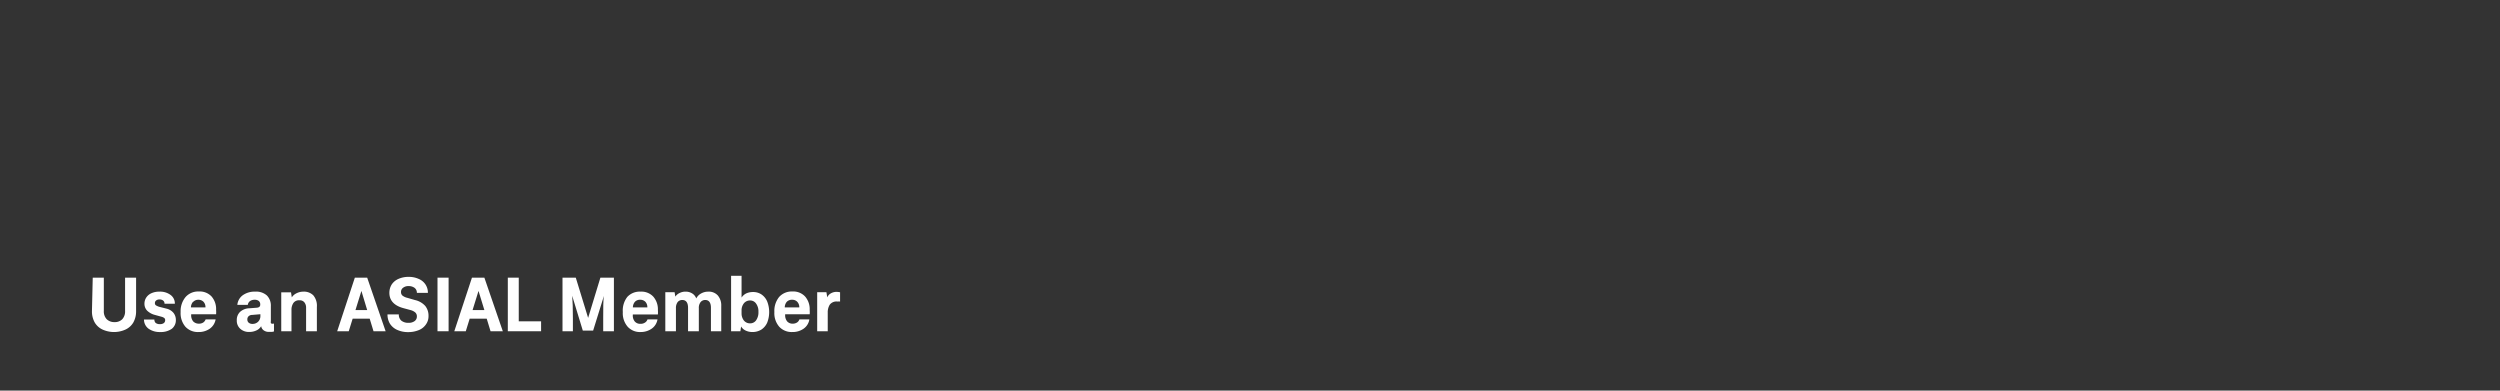 <svg id="Layer_1" data-name="Layer 1" xmlns="http://www.w3.org/2000/svg" viewBox="0 0 320 50"><rect x="0" y="0" width="320" height="50" fill="#333333" stroke="none"/><defs><style>.cls-1{fill:#fff;}</style></defs><path class="cls-1" d="M11.87,35.54h1.42V39.8a1.44,1.44,0,0,0,.36,1.05,1.37,1.37,0,0,0,1,.38,1.33,1.33,0,0,0,1-.37,1.46,1.46,0,0,0,.36-1.06V35.54h1.41v4.28a2.91,2.91,0,0,1-.35,1.45,2.27,2.27,0,0,1-1,.91,3.56,3.56,0,0,1-2.95,0,2.27,2.27,0,0,1-1-.91,2.91,2.91,0,0,1-.35-1.45Z"/><path class="cls-1" d="M19.92,41.33a.84.84,0,0,0,.55.16.79.79,0,0,0,.49-.13.44.44,0,0,0,.18-.36.34.34,0,0,0-.12-.3,1.06,1.06,0,0,0-.32-.15l-.87-.24a2.22,2.22,0,0,1-1-.55,1.26,1.26,0,0,1-.34-.88,1.43,1.43,0,0,1,.24-.81,1.55,1.55,0,0,1,.68-.55,2.41,2.41,0,0,1,1-.19,2.26,2.26,0,0,1,1.42.42,1.34,1.34,0,0,1,.55,1.13H21.06a.5.5,0,0,0-.18-.41.73.73,0,0,0-.45-.14.64.64,0,0,0-.44.13.39.39,0,0,0-.16.33.32.32,0,0,0,.14.3,1.82,1.82,0,0,0,.41.18l.95.24a1.66,1.66,0,0,1,.87.53,1.42,1.42,0,0,1,.31.89A1.39,1.39,0,0,1,22,42.08a2.44,2.44,0,0,1-1.49.42,2.47,2.47,0,0,1-1.5-.43,1.46,1.46,0,0,1-.58-1.17h1.33A.58.58,0,0,0,19.92,41.33Z"/><path class="cls-1" d="M26,41.29a.81.81,0,0,0,.32-.41h1.28a1.83,1.83,0,0,1-.73,1.18,2.44,2.44,0,0,1-1.47.44,2.16,2.16,0,0,1-1.66-.67,2.67,2.67,0,0,1-.62-1.89A2.82,2.82,0,0,1,23.77,38a2.16,2.16,0,0,1,1.69-.69,2.07,2.07,0,0,1,1.62.64,2.45,2.45,0,0,1,.58,1.72,3.2,3.2,0,0,1,0,.56H24.47v.08a1.23,1.23,0,0,0,.26.83,1,1,0,0,0,.72.29A1,1,0,0,0,26,41.29Zm-1.29-2.66a1.11,1.11,0,0,0-.27.72h1.86a1,1,0,0,0-.25-.72.9.9,0,0,0-.66-.26A.87.87,0,0,0,24.74,38.63Z"/><path class="cls-1" d="M35.07,41.42v1a.92.92,0,0,1-.3.06l-.36,0a1.06,1.06,0,0,1-.66-.2.78.78,0,0,1-.32-.53,1.32,1.32,0,0,1-.6.54,2.12,2.12,0,0,1-.93.2,1.63,1.63,0,0,1-1.15-.41A1.37,1.37,0,0,1,30.31,41a1.41,1.41,0,0,1,.43-1.09,1.85,1.85,0,0,1,1.19-.45l.91-.07a.72.72,0,0,0,.33-.09.38.38,0,0,0,.14-.34.55.55,0,0,0-.19-.44.81.81,0,0,0-.51-.15,1,1,0,0,0-.61.17.7.7,0,0,0-.28.48H30.38a1.71,1.71,0,0,1,.71-1.24,2.57,2.57,0,0,1,1.56-.45,2.06,2.06,0,0,1,1.51.49,1.84,1.84,0,0,1,.51,1.37v1.92a.54.54,0,0,0,0,.24.23.23,0,0,0,.21.09Zm-1.74-1.2-1.06.09a.66.66,0,0,0-.45.17.53.53,0,0,0-.16.41.52.52,0,0,0,.18.42.73.73,0,0,0,.48.15,1,1,0,0,0,.73-.29,1,1,0,0,0,.28-.73Z"/><path class="cls-1" d="M36,37.42h1.25l.1.64a1.49,1.49,0,0,1,.62-.53,1.94,1.94,0,0,1,.86-.2,1.69,1.69,0,0,1,1.28.48,2.08,2.08,0,0,1,.45,1.48V42.4H39.18v-3a1.07,1.07,0,0,0-.22-.7.74.74,0,0,0-.62-.26.86.86,0,0,0-.79.35,1.55,1.55,0,0,0-.24.89V42.4H36Z"/><path class="cls-1" d="M47.32,40.79H45.14l-.5,1.61H43.16l2.26-6.86H47l2.36,6.86H47.81ZM47,39.69l-.74-2.45-.76,2.45Z"/><path class="cls-1" d="M51.05,40.24a1,1,0,0,0,.33.81,1.4,1.4,0,0,0,.92.27,1.23,1.23,0,0,0,.77-.22.71.71,0,0,0,.29-.58.67.67,0,0,0-.2-.52,1.52,1.52,0,0,0-.57-.3l-1-.27c-1.17-.33-1.75-1-1.75-1.94a2,2,0,0,1,.3-1.08A2,2,0,0,1,51,35.7a3.14,3.14,0,0,1,1.32-.26,3,3,0,0,1,1.27.26,1.92,1.92,0,0,1,.87.71,1.88,1.88,0,0,1,.31,1.08H53.36a.78.78,0,0,0-.29-.64,1.24,1.24,0,0,0-.77-.23,1.08,1.08,0,0,0-.7.21.65.65,0,0,0-.27.56.57.57,0,0,0,.18.44,1.56,1.56,0,0,0,.62.29l1,.29a2.48,2.48,0,0,1,1.31.76,2,2,0,0,1,.41,1.27,1.78,1.78,0,0,1-.34,1.1,2,2,0,0,1-.92.72,3.54,3.54,0,0,1-1.33.25,3.32,3.32,0,0,1-1.43-.29,2.11,2.11,0,0,1-.92-.79,2.22,2.22,0,0,1-.31-1.19Z"/><path class="cls-1" d="M56,42.4V35.54h1.42V42.4Z"/><path class="cls-1" d="M62.3,40.79H60.12l-.5,1.61H58.15l2.26-6.86H62l2.36,6.86H62.79ZM62,39.69l-.75-2.45-.76,2.45Z"/><path class="cls-1" d="M65,35.54H66.4v5.59h2.86V42.4H65Z"/><path class="cls-1" d="M78.58,35.54V42.4H77.21V40.75c0-1.38,0-2.34.09-2.87l-1.38,4.44H74.6l-1.36-4.46c.06.66.09,1.62.09,2.89V42.4H72V35.54H73.7l1.58,5.15,1.57-5.15Z"/><path class="cls-1" d="M82.56,41.29a.76.76,0,0,0,.32-.41h1.28a1.79,1.79,0,0,1-.73,1.18A2.44,2.44,0,0,1,82,42.5a2.12,2.12,0,0,1-1.65-.67,2.63,2.63,0,0,1-.63-1.89A2.82,2.82,0,0,1,80.3,38,2.16,2.16,0,0,1,82,37.33a2.07,2.07,0,0,1,1.62.64,2.46,2.46,0,0,1,.59,1.72,3.15,3.15,0,0,1,0,.56H81v.08a1.18,1.18,0,0,0,.26.83.91.91,0,0,0,.71.29A1,1,0,0,0,82.56,41.29Zm-1.29-2.66a1.1,1.1,0,0,0-.26.72h1.85a1,1,0,0,0-.25-.72.9.9,0,0,0-.66-.26A.87.87,0,0,0,81.27,38.63Z"/><path class="cls-1" d="M91.88,37.82a1.94,1.94,0,0,1,.44,1.33V42.4H91v-3c0-.64-.24-1-.72-1a.73.73,0,0,0-.61.28,1.18,1.18,0,0,0-.22.76V42.4H88.07v-3c0-.65-.25-1-.73-1a.73.73,0,0,0-.61.28,1.25,1.25,0,0,0-.21.76V42.4H85.16v-5h1.19l.09.57A1.33,1.33,0,0,1,87,37.5a1.64,1.64,0,0,1,.77-.17,1.54,1.54,0,0,1,.83.23,1.25,1.25,0,0,1,.52.64,1.5,1.5,0,0,1,.63-.64,1.86,1.86,0,0,1,.91-.23A1.55,1.55,0,0,1,91.88,37.82Z"/><path class="cls-1" d="M97.47,37.69a2.05,2.05,0,0,1,.73.9,3.73,3.73,0,0,1,0,2.71,2.06,2.06,0,0,1-.75.89,2.16,2.16,0,0,1-1.14.31,2,2,0,0,1-.87-.19,1.34,1.34,0,0,1-.58-.52l-.09.61H93.58V35.3h1.34v2.79a1.52,1.52,0,0,1,.59-.53,2.05,2.05,0,0,1,.87-.18A1.89,1.89,0,0,1,97.47,37.69ZM96.78,41a1.75,1.75,0,0,0,.3-1.08,1.69,1.69,0,0,0-.3-1.06.91.91,0,0,0-.77-.4,1,1,0,0,0-.78.35,1.43,1.43,0,0,0-.31.94v.34a1.48,1.48,0,0,0,.31.95,1,1,0,0,0,.78.35A.92.92,0,0,0,96.78,41Z"/><path class="cls-1" d="M102,41.29a.72.72,0,0,0,.32-.41h1.28a1.78,1.78,0,0,1-.72,1.18,2.44,2.44,0,0,1-1.47.44,2.16,2.16,0,0,1-1.66-.67,2.63,2.63,0,0,1-.63-1.89A2.82,2.82,0,0,1,99.74,38a2.17,2.17,0,0,1,1.69-.69,2.07,2.07,0,0,1,1.62.64,2.46,2.46,0,0,1,.59,1.72,3.15,3.15,0,0,1,0,.56h-3.14v.08a1.23,1.23,0,0,0,.26.83.91.91,0,0,0,.71.29A1,1,0,0,0,102,41.29Zm-1.29-2.66a1.1,1.1,0,0,0-.26.72h1.86a1,1,0,0,0-.26-.72.86.86,0,0,0-.65-.26A.9.9,0,0,0,100.71,38.63Z"/><path class="cls-1" d="M107.53,37.41V38.6a1.39,1.39,0,0,0-.32,0,1.07,1.07,0,0,0-1,.4,1.85,1.85,0,0,0-.26,1V42.4h-1.35v-5h1.18l.11.67a1,1,0,0,1,.46-.52,1.43,1.43,0,0,1,.74-.19A2.42,2.42,0,0,1,107.53,37.41Z"/></svg>